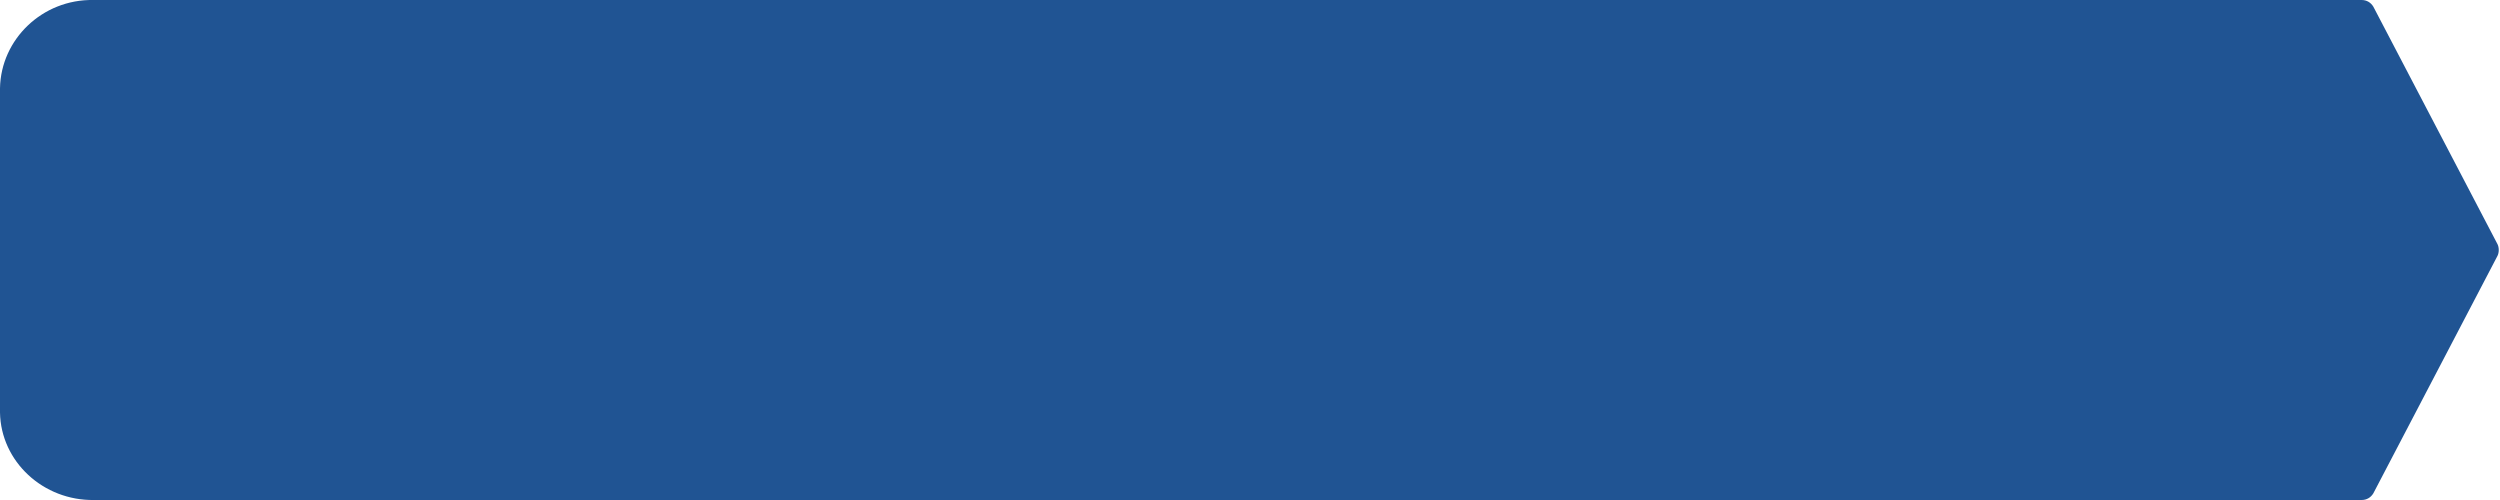 <?xml version="1.0" encoding="utf-8"?>
<!-- Generator: Adobe Illustrator 24.1.0, SVG Export Plug-In . SVG Version: 6.00 Build 0)  -->
<svg version="1.1" id="Layer_1" xmlns="http://www.w3.org/2000/svg" xmlns:xlink="http://www.w3.org/1999/xlink" x="0px" y="0px"
	 viewBox="0 0 300 60" style="enable-background:new 0 0 300 60;" xml:space="preserve">
<style type="text/css">
	.st0{fill:#205493;}
</style>
<path id="Path_157" class="st0" d="M284.8,59.2c-0.3,0.5-0.8,0.8-1.4,0.8H11.3C5.2,60.1,0.1,55.4,0,49.5c0,0,0-0.1,0-0.1V10.6
	C0.1,4.7,5.1-0.1,11.2,0c0,0,0.1,0,0.1,0h272.1c0.6,0,1.1,0.3,1.4,0.8l14.9,28.5c0.2,0.4,0.2,1,0,1.4L284.8,59.2z"/>
</svg>
